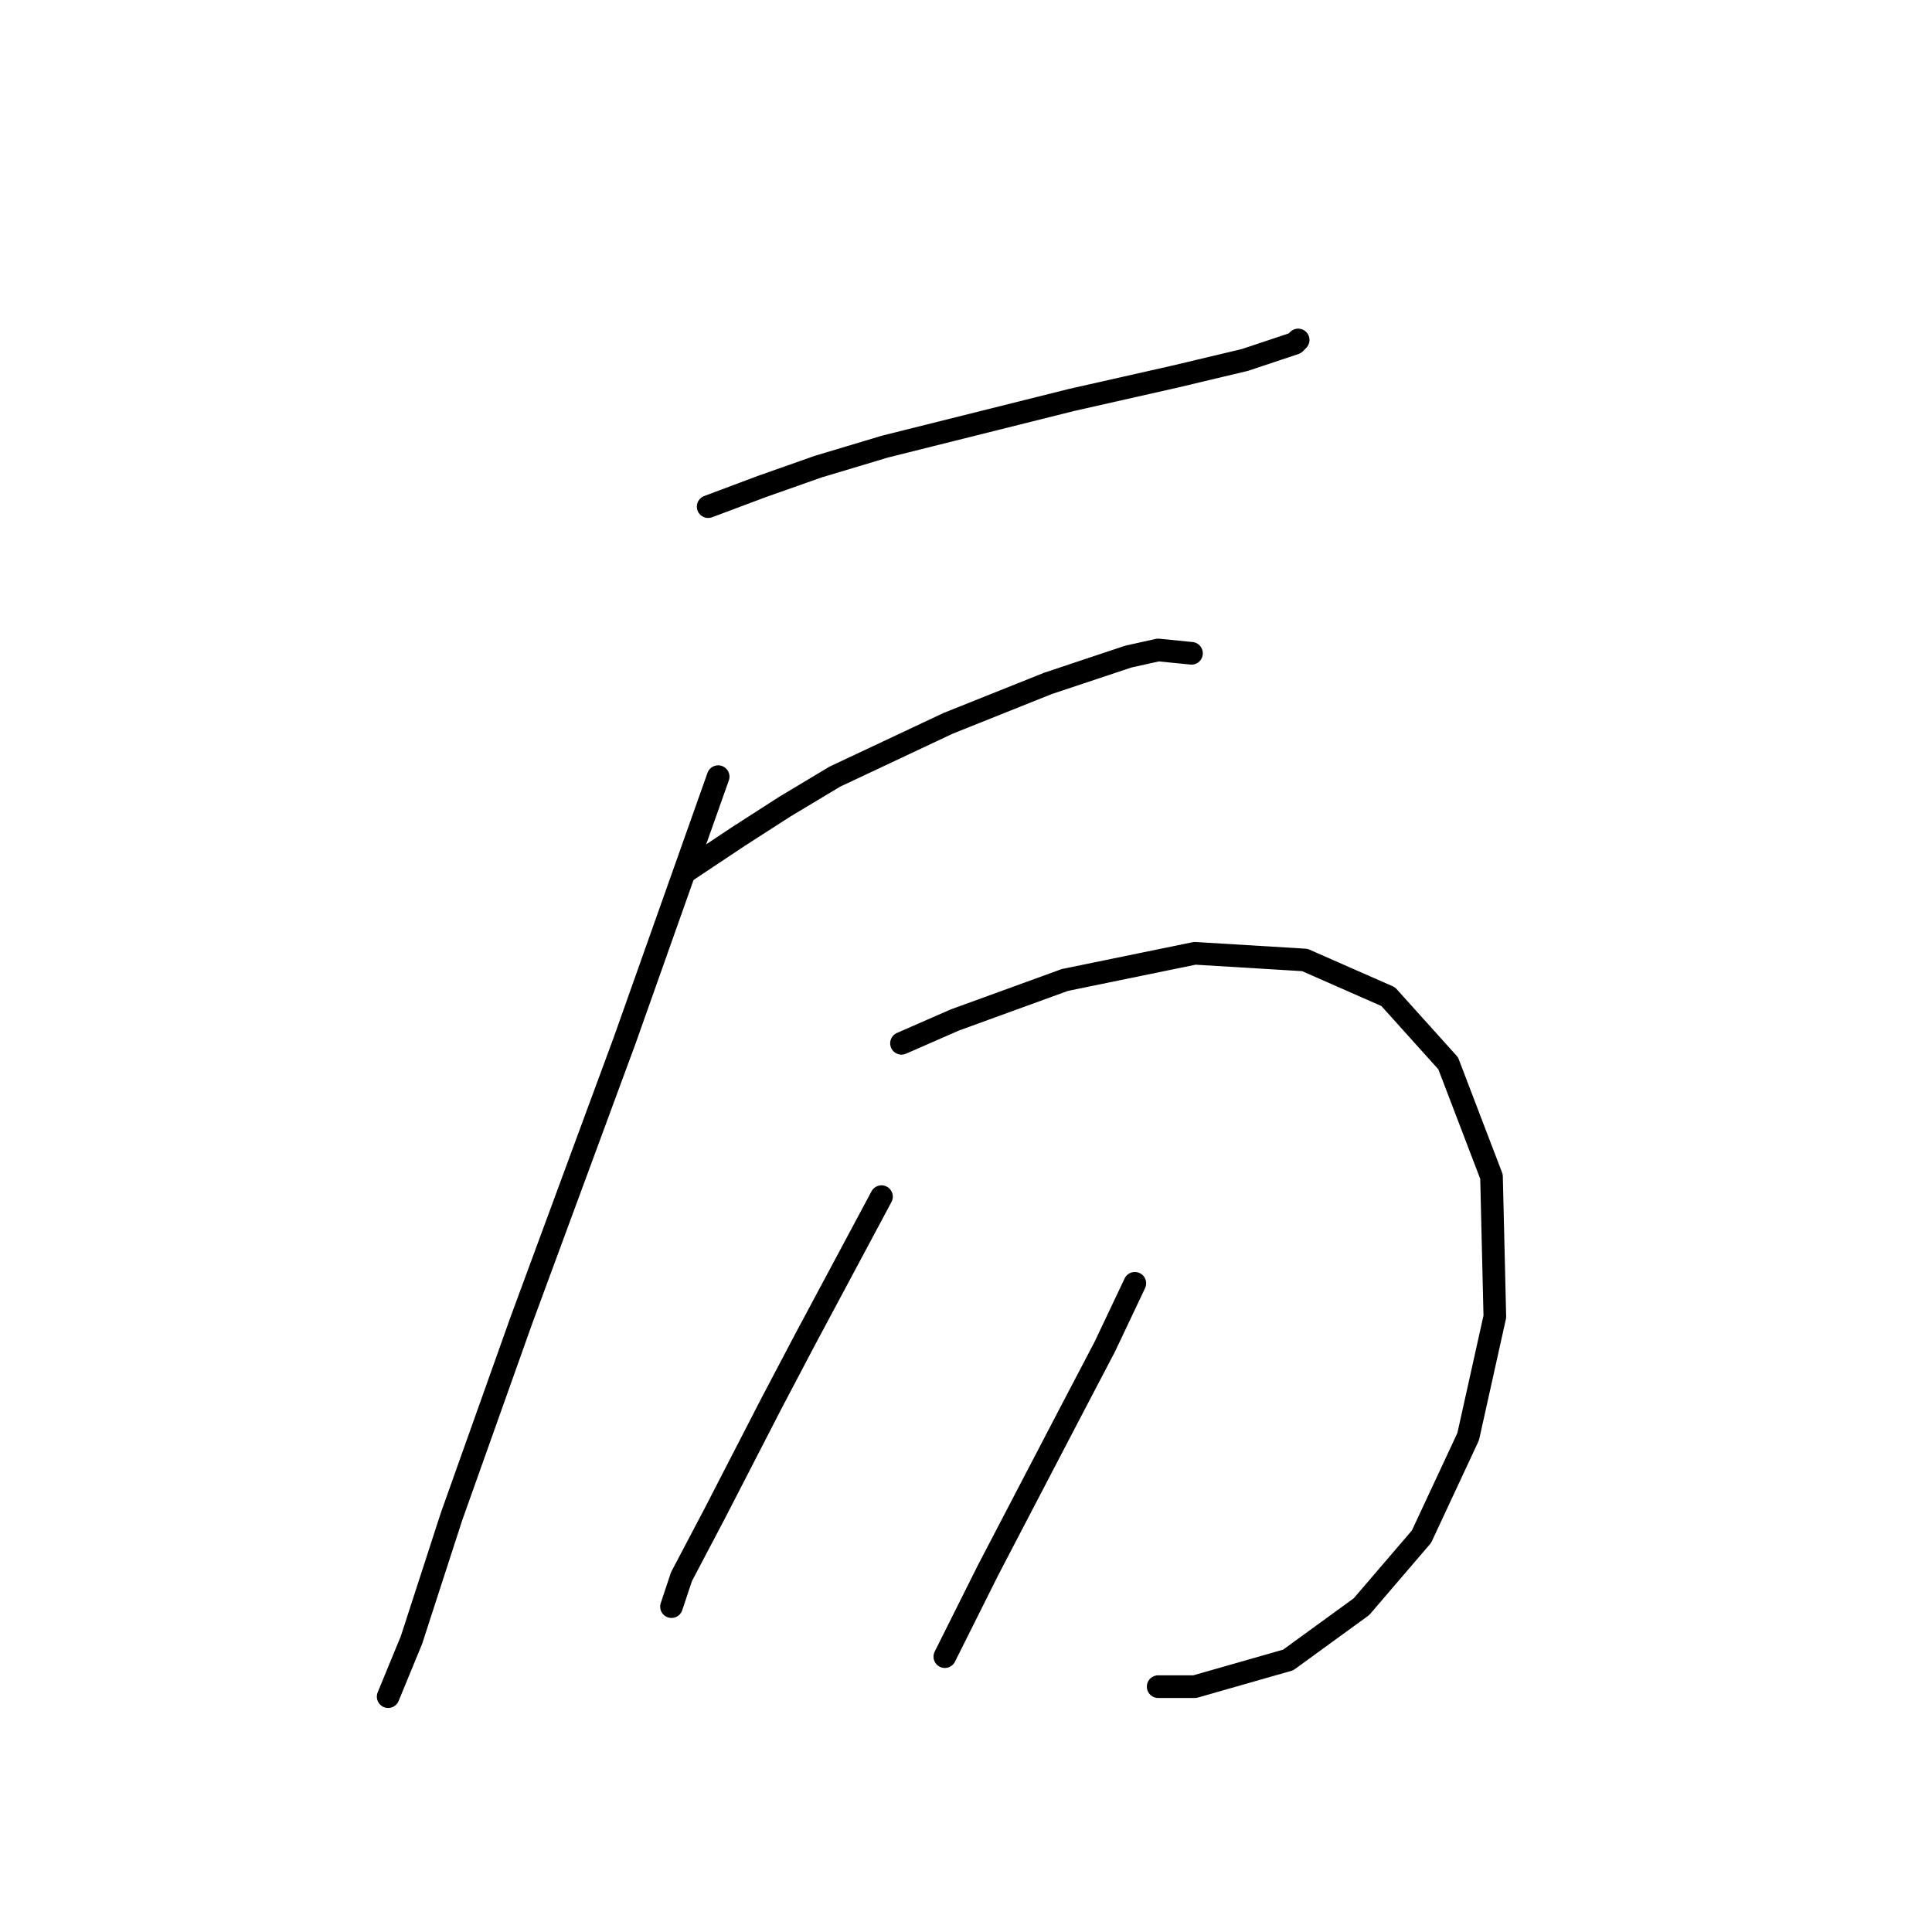 <?xml version="1.0" standalone="no"?>
    <svg width="256" height="256" xmlns="http://www.w3.org/2000/svg" version="1.1">
    <polyline stroke="black" stroke-width="3" stroke-linecap="round" fill="transparent" stroke-linejoin="round" points="93.835 67.132 100.902 64.482 108.411 61.832 117.245 59.182 126.079 56.973 141.979 52.998 155.672 49.906 164.947 47.698 171.573 45.489 172.014 45.048 172.014 45.048 " />
        <polyline stroke="black" stroke-width="3" stroke-linecap="round" fill="transparent" stroke-linejoin="round" points="95.16 102.909 82.793 137.802 69.101 174.904 59.825 200.964 54.525 217.306 51.433 224.815 51.433 224.815 " />
        <polyline stroke="black" stroke-width="3" stroke-linecap="round" fill="transparent" stroke-linejoin="round" points="91.185 115.276 97.811 110.859 103.994 106.884 110.62 102.909 125.637 95.842 138.888 90.542 149.488 87.008 153.463 86.125 157.88 86.566 157.88 86.566 " />
        <polyline stroke="black" stroke-width="3" stroke-linecap="round" fill="transparent" stroke-linejoin="round" points="119.453 138.244 126.52 135.152 141.096 129.852 158.322 126.318 172.898 127.202 183.94 132.06 191.89 140.894 197.632 155.912 198.074 174.462 194.54 190.363 188.357 203.614 180.406 212.889 170.689 219.956 158.322 223.49 153.463 223.49 153.463 223.49 " />
        <polyline stroke="black" stroke-width="3" stroke-linecap="round" fill="transparent" stroke-linejoin="round" points="116.803 158.562 106.644 177.554 102.227 185.946 94.719 200.522 90.302 208.914 88.977 212.889 88.977 212.889 " />
        <polyline stroke="black" stroke-width="3" stroke-linecap="round" fill="transparent" stroke-linejoin="round" points="150.372 170.046 146.396 178.438 141.538 187.713 136.237 197.872 130.937 208.031 125.195 219.515 125.195 219.515 " />
        </svg>